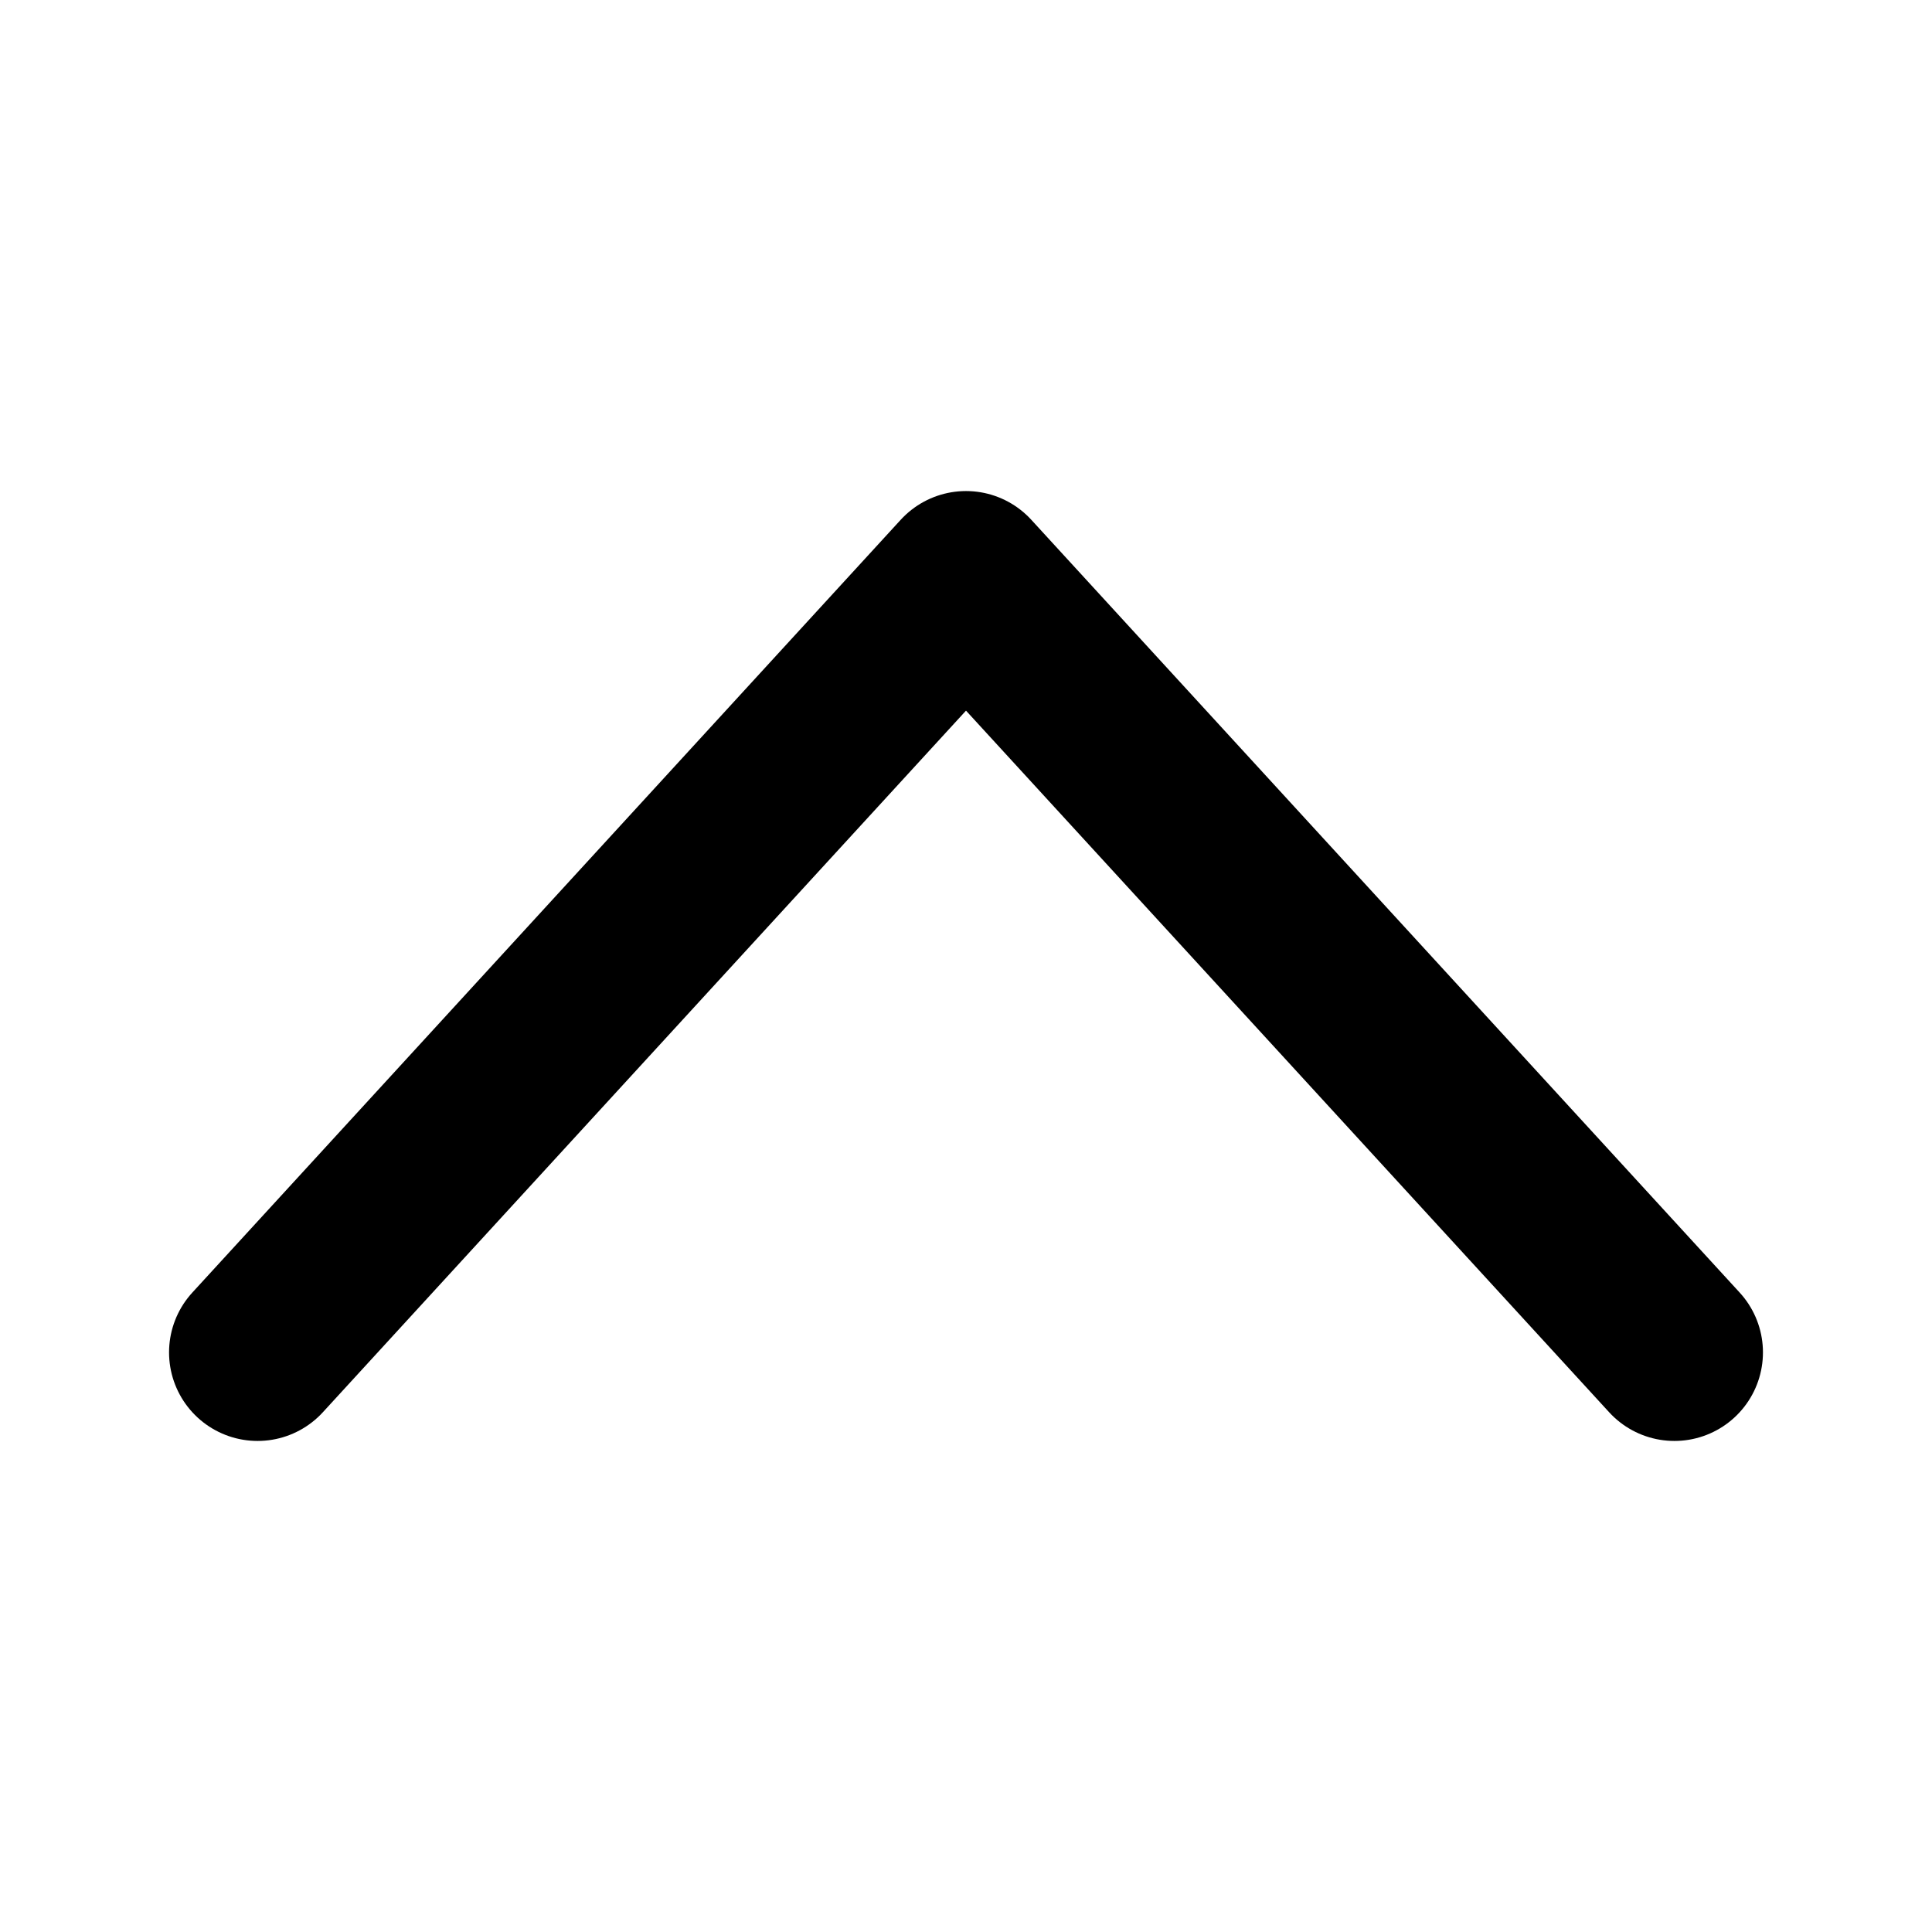 <svg width="30" height="30" viewBox="0 0 30 30" fill="none" xmlns="http://www.w3.org/2000/svg">
<path d="M4 21L15 9L26 21" stroke="currentColor" stroke-width="2.75" stroke-linecap="round"
      stroke-linejoin="round"/>
</svg>
